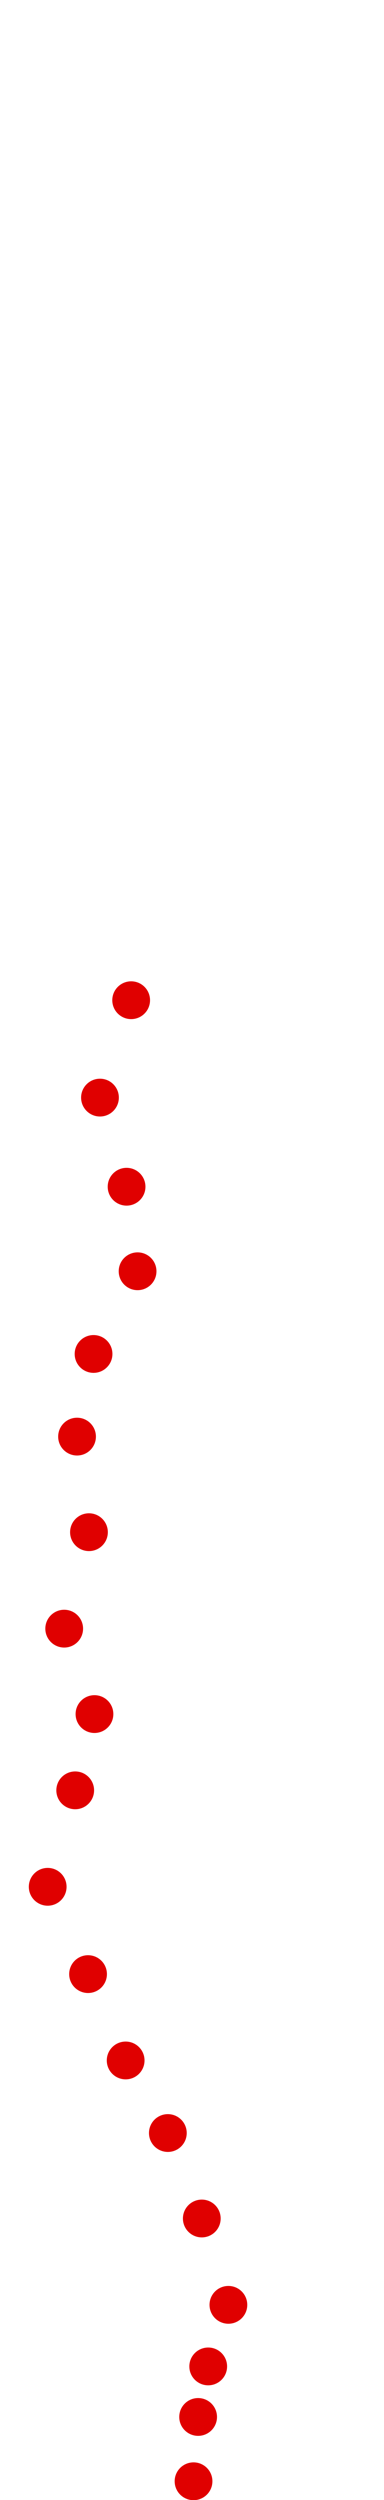<?xml version="1.0" encoding="UTF-8"?>
<!-- Created with Inkscape (http://www.inkscape.org/) -->
<svg width="100" height="650" version="1.1" viewBox="0 0 100 650" xmlns="http://www.w3.org/2000/svg" xmlns:cc="http://creativecommons.org/ns#" xmlns:dc="http://purl.org/dc/elements/1.1/" xmlns:rdf="http://www.w3.org/1999/02/22-rdf-syntax-ns#">
 <g transform="translate(-9.797 208.46)" fill="#e00000">
  <circle cx="60.197" cy="436.67" r="4.915"/>
  <circle cx="61.391" cy="419.95" r="4.915"/>
  <circle cx="64.019" cy="406.81" r="4.915"/>
  <circle cx="69.274" cy="390.8" r="4.915"/>
  <circle cx="62.347" cy="368.35" r="4.915"/>
  <circle cx="53.508" cy="346.13" r="4.915"/>
  <circle cx="42.52" cy="327.26" r="4.915"/>
  <circle cx="32.726" cy="304.81" r="4.915"/>
  <circle cx="22.216" cy="282.11" r="4.915"/>
  <circle cx="29.382" cy="257.03" r="4.915"/>
  <circle cx="34.398" cy="237.2" r="4.915"/>
  <circle cx="26.515" cy="214.99" r="4.915"/>
  <circle cx="32.965" cy="189.91" r="4.915"/>
  <circle cx="29.86" cy="165.06" r="4.915"/>
  <circle cx="34.159" cy="143.57" r="4.915"/>
  <circle cx="45.626" cy="122.07" r="4.915"/>
  <circle cx="42.759" cy="100.09" r="4.915"/>
  <circle cx="35.832" cy="76.918" r="4.915"/>
  <circle cx="43.953" cy="51.597" r="4.915"/>
 </g>
</svg>
